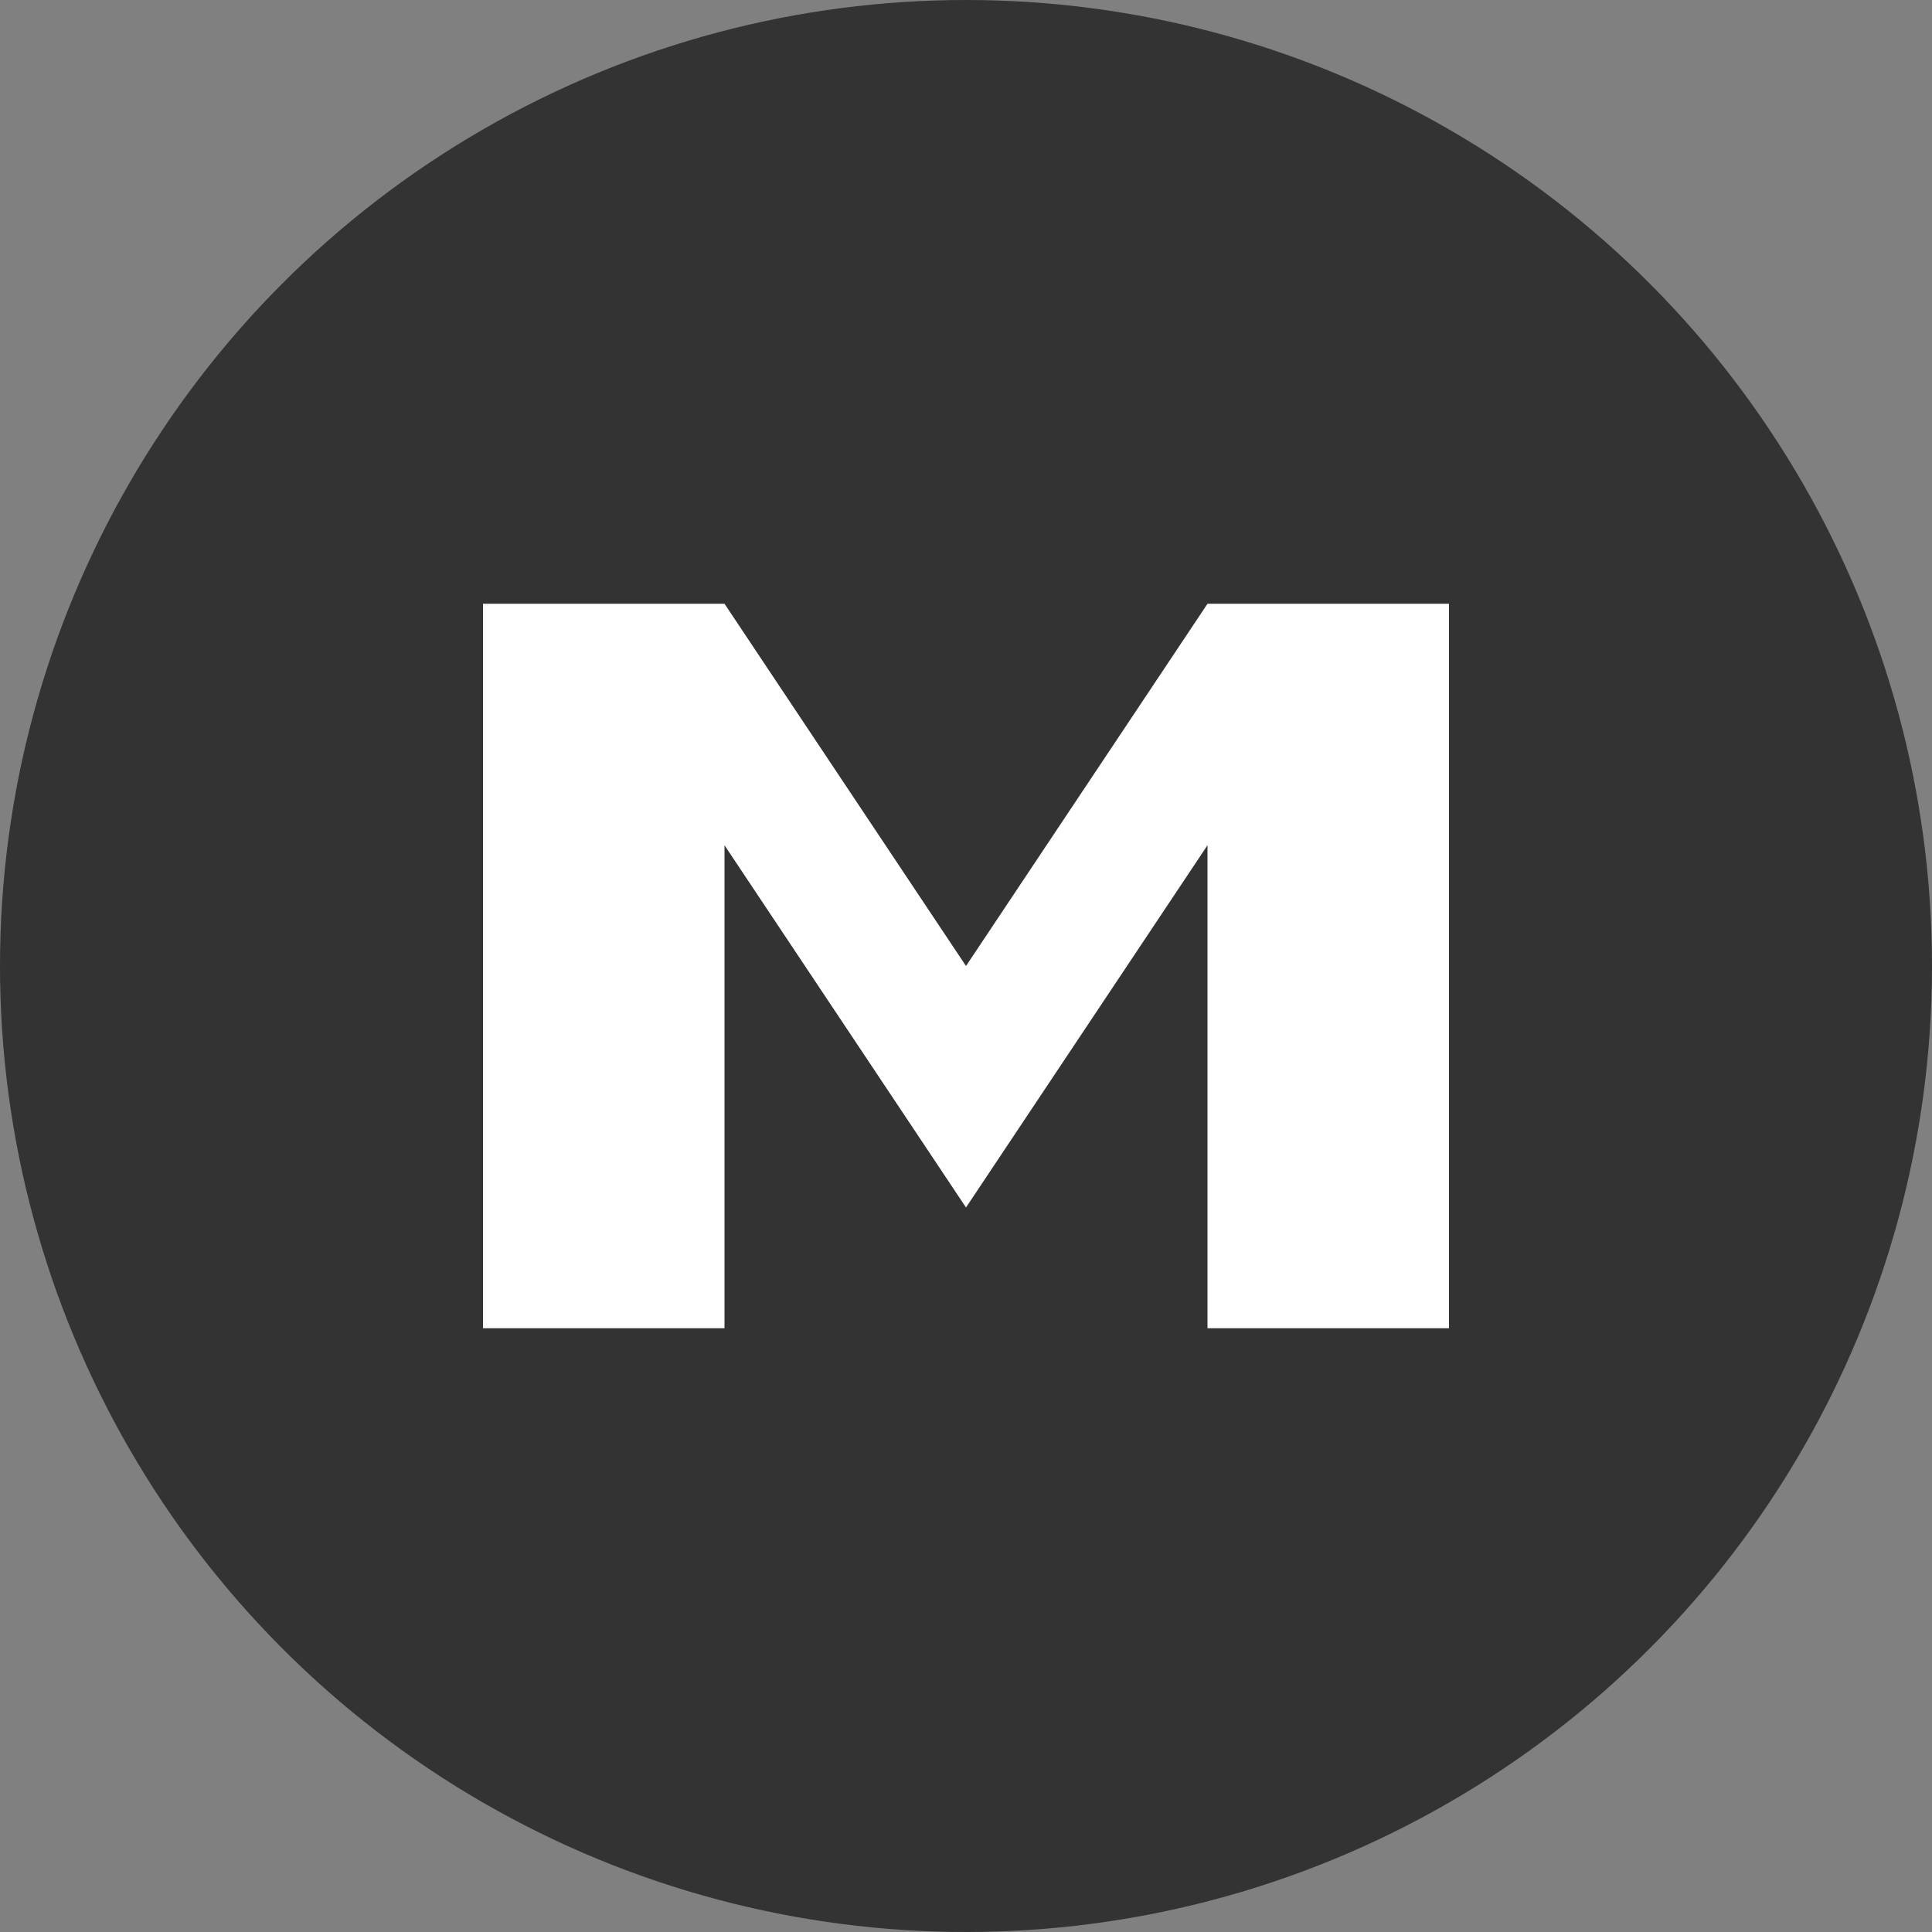 <svg xmlns="http://www.w3.org/2000/svg" width="512" height="512" viewBox="0 0 512 512">
  <rect x="0" y="0" width="512" height="512" fill="#808080" stroke="none"/>
  <!-- Background circle -->
  <circle cx="256" cy="256" r="256" fill="#333333"/>
  
  <!-- Letter M -->
  <path d="M128 352V160h64l64 96 64-96h64v192h-64V224l-64 96-64-96v128h-64z" fill="#ffffff"/>
</svg>
